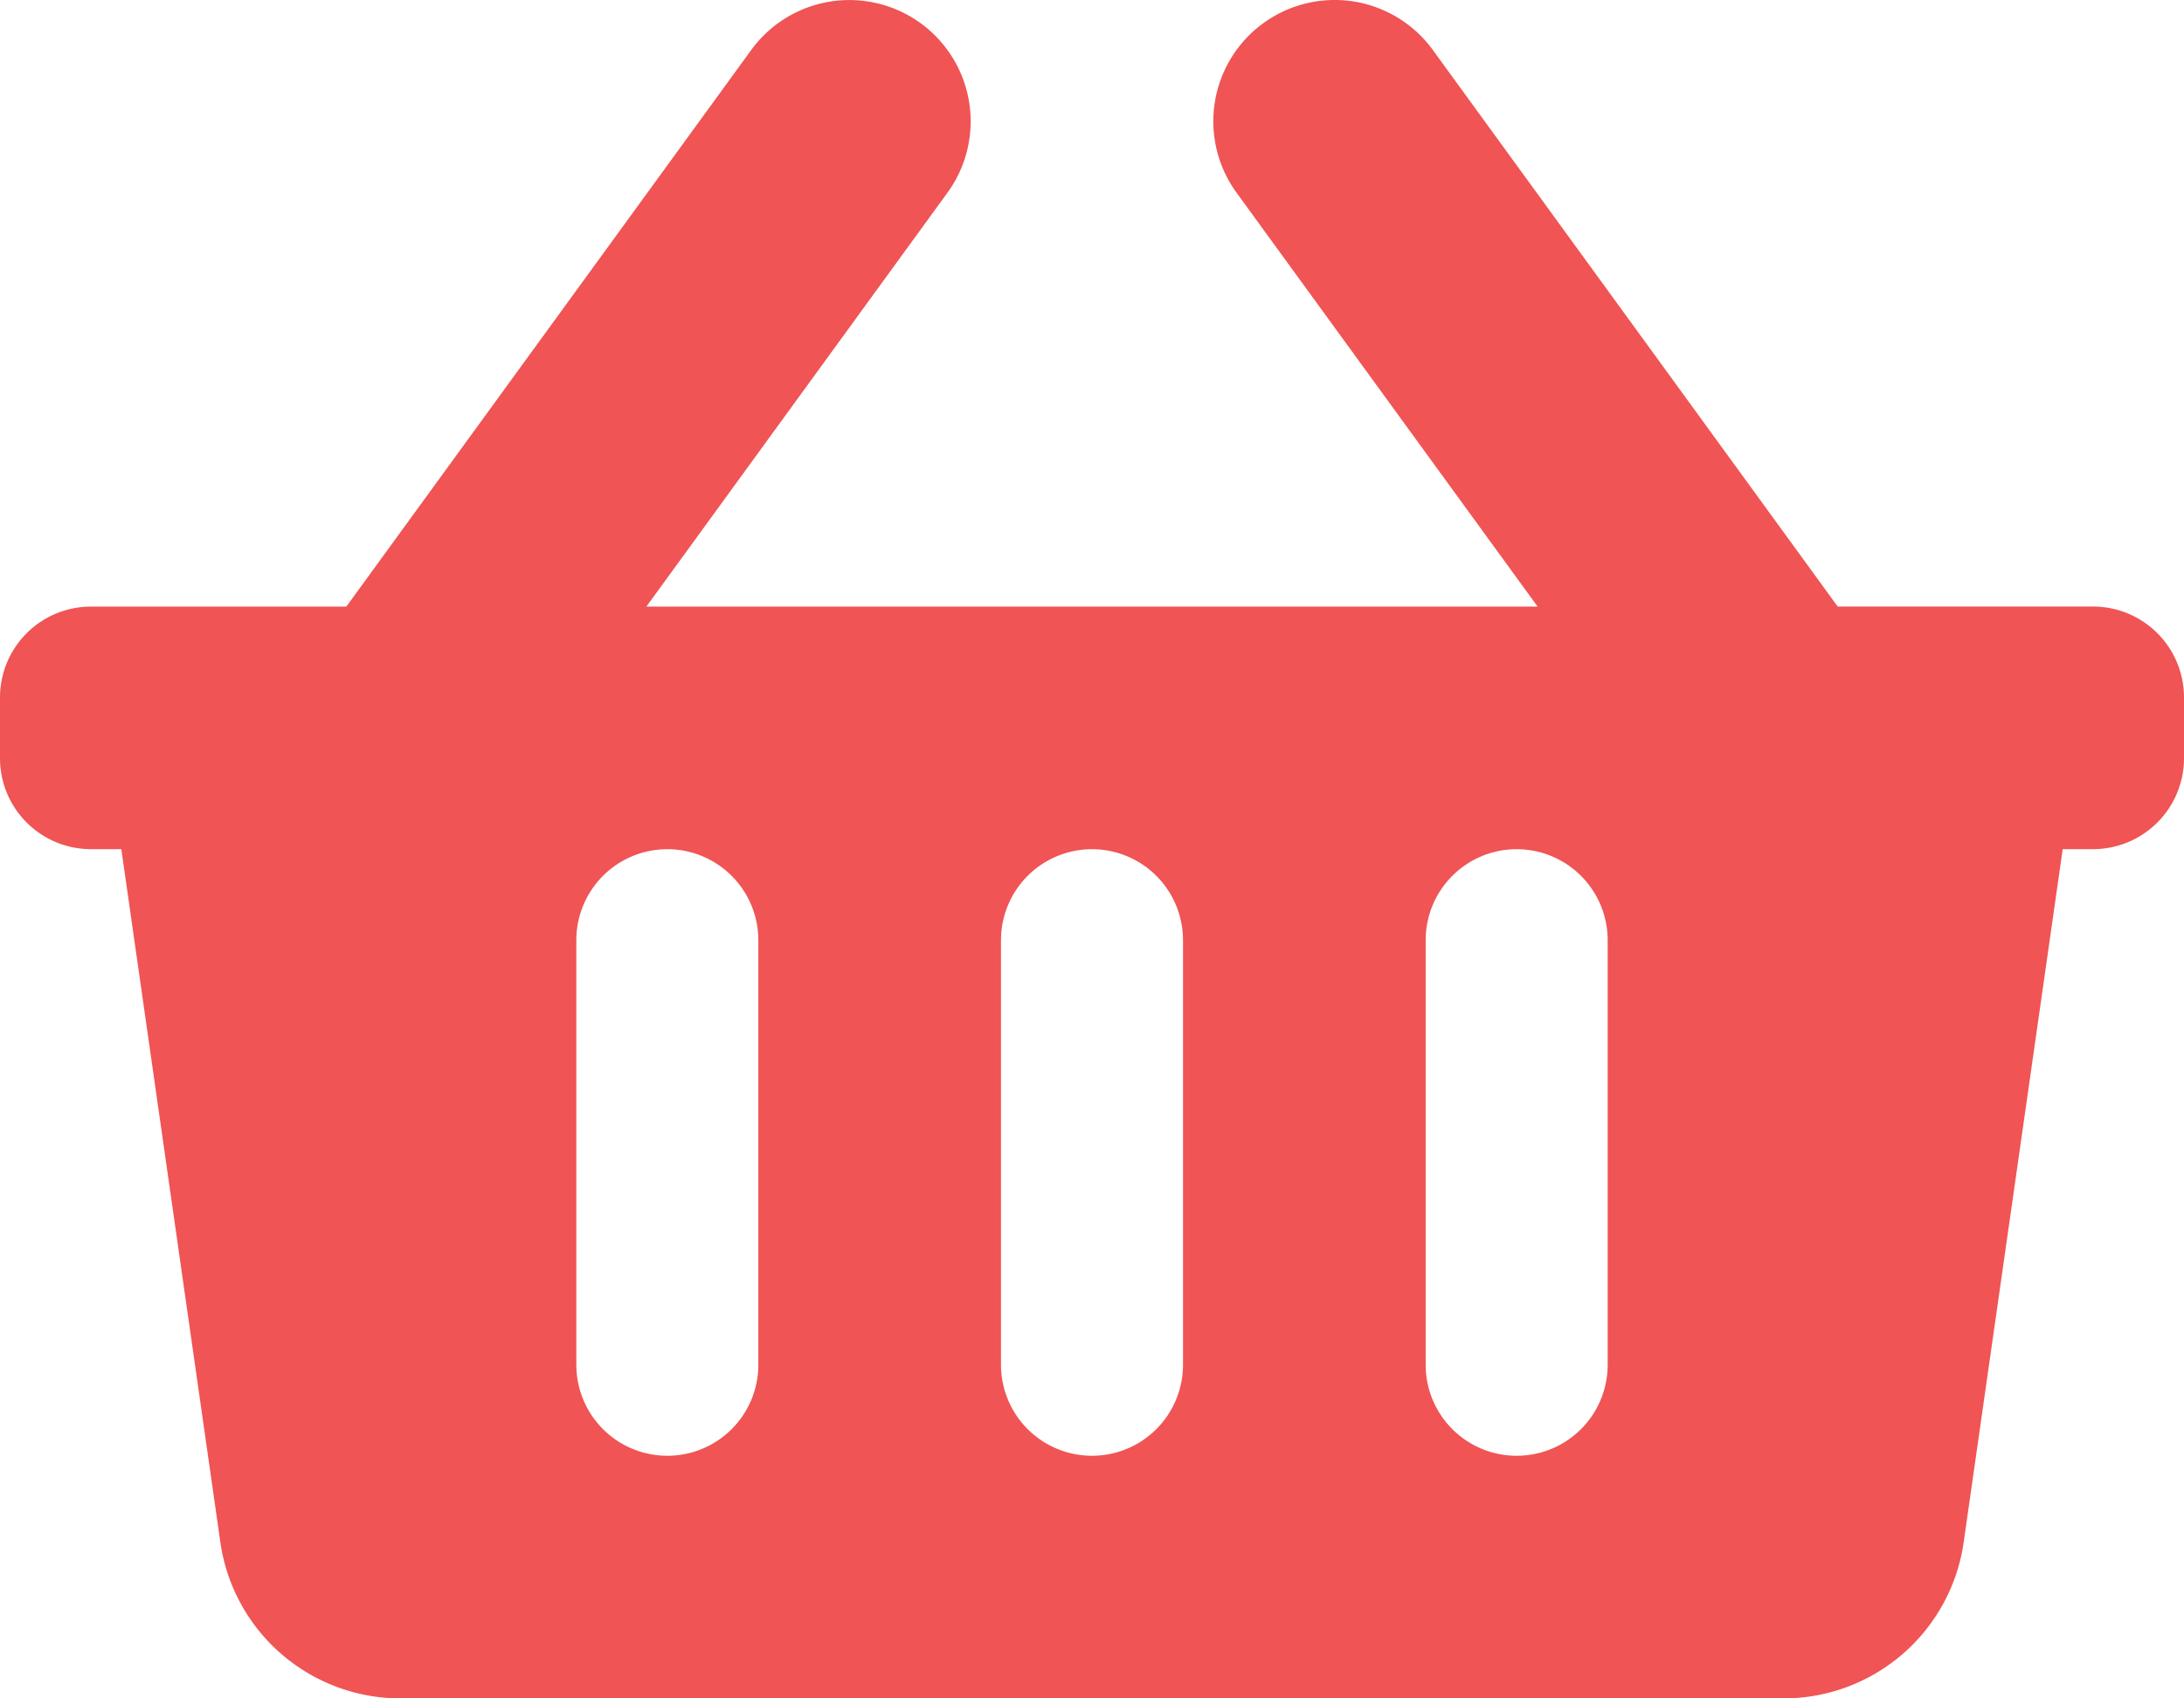 <svg xmlns="http://www.w3.org/2000/svg" width="201.661" height="156.849" viewBox="0 0 201.661 156.849">
  <path id="Icon_awesome-shopping-basket" data-name="Icon awesome-shopping-basket" d="M201.661,66.67v5.6a8.4,8.4,0,0,1-8.4,8.4h-2.8l-9.142,64A16.805,16.805,0,0,1,164.68,159.1H36.982A16.806,16.806,0,0,1,20.345,144.67l-9.142-64H8.4a8.4,8.4,0,0,1-8.4-8.4v-5.6a8.4,8.4,0,0,1,8.4-8.4H31.979l37.384-51.4A11.2,11.2,0,1,1,87.485,20.044l-27.8,38.224h82.291l-27.8-38.224A11.2,11.2,0,0,1,132.3,6.864l37.384,51.4h23.577A8.4,8.4,0,0,1,201.661,66.67Zm-92.428,61.619V89.077a8.4,8.4,0,1,0-16.805,0v39.212a8.4,8.4,0,0,0,16.805,0Zm39.212,0V89.077a8.4,8.4,0,1,0-16.805,0v39.212a8.4,8.4,0,0,0,16.805,0Zm-78.424,0V89.077a8.4,8.4,0,1,0-16.805,0v39.212a8.4,8.4,0,0,0,16.805,0Z" transform="translate(0 -2.25)" fill="#f05454"/>
</svg>
